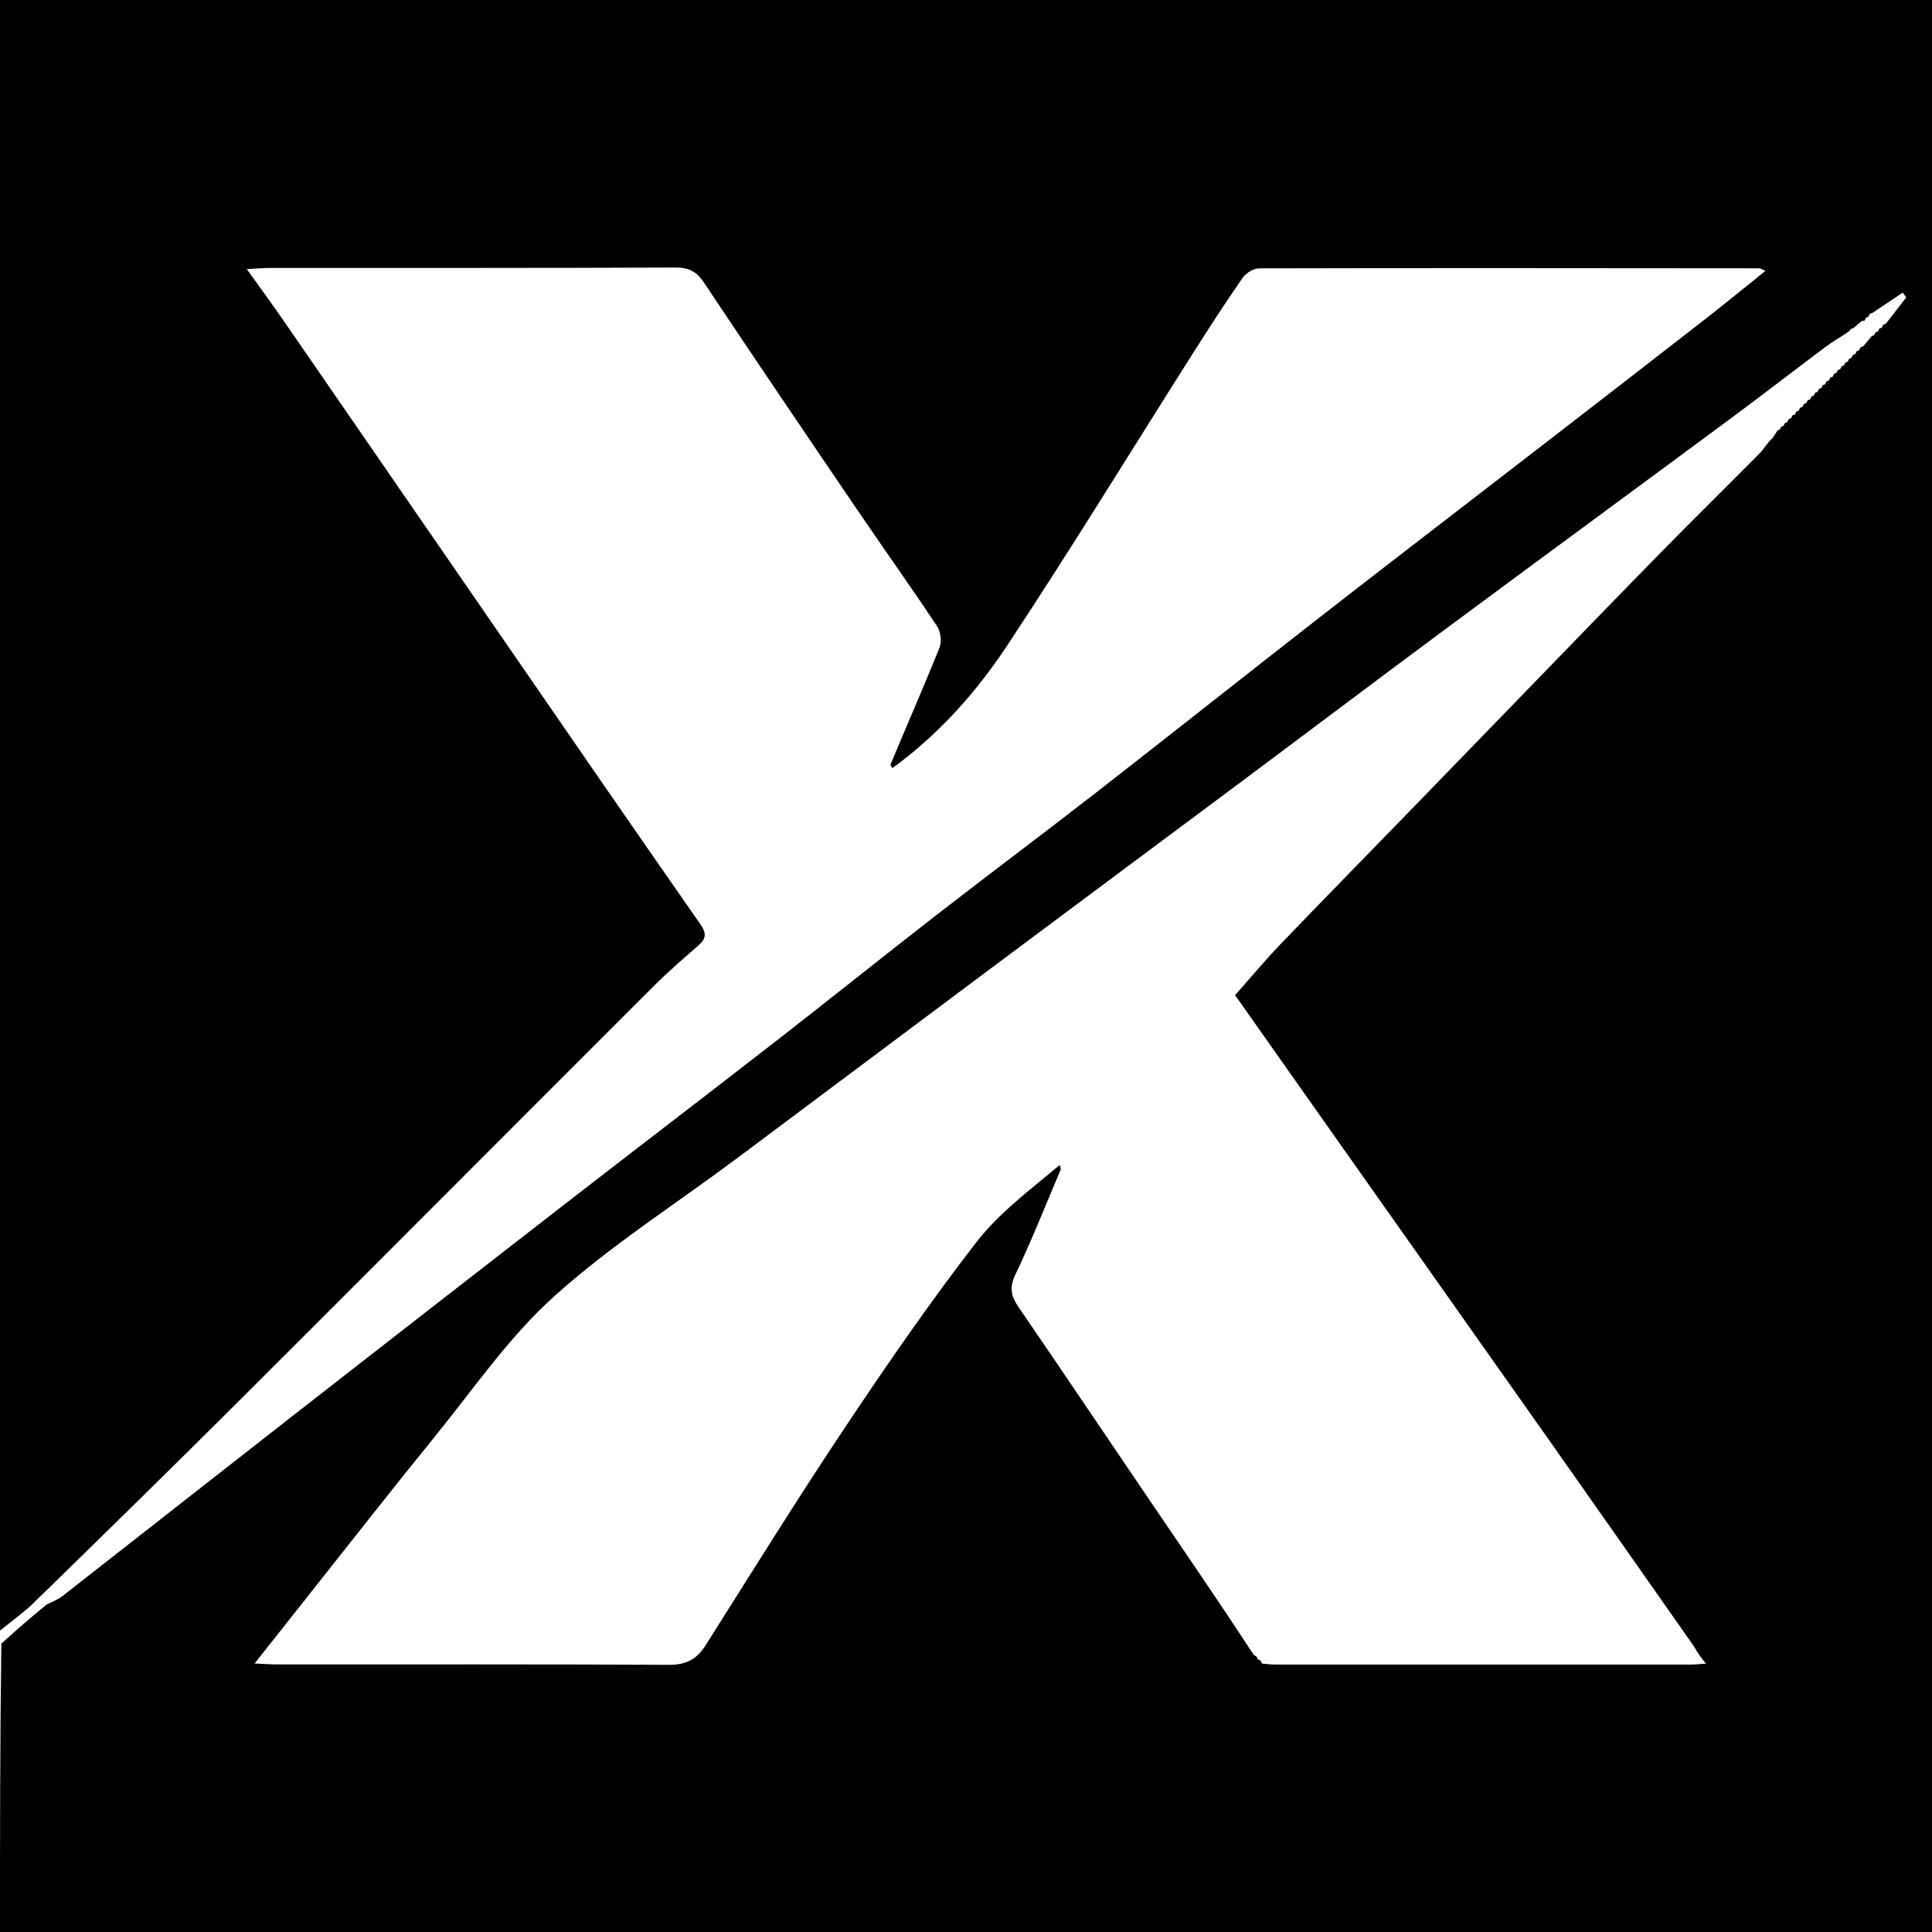 <svg id="eDnrtyLO72N1" xmlns="http://www.w3.org/2000/svg" xmlns:xlink="http://www.w3.org/1999/xlink" viewBox="0 0 512 512" shape-rendering="geometricPrecision" text-rendering="geometricPrecision" project-id="3d002f4f677c41d59b48ff109ffc7435" export-id="1f864c3dca834c4a80675761a8fc82df" cached="false" style="background-color:transparent"><path d="M1,433.168C1,289.142,1,145.116,1,1.045c170.634,0,341.267,0,512,0c0,170.585,0,341.216,0,512-170.6,0-341.3,0-512,0c0-25.27,0-50.608.357-76.416c4.135-3.755,7.913-7.039,12.045-10.396c1.629-.779,3.026-1.33,4.161-2.217c20.128-15.725,40.199-31.523,60.334-47.239c23.998-18.731,48.022-37.428,72.08-56.083c18.869-14.631,37.847-29.122,56.7-43.774c14.224-11.055,28.267-22.341,42.497-33.388c14.068-10.921,28.339-21.58,42.395-32.516c20.279-15.778,40.398-31.761,60.67-47.547c18.828-14.661,37.774-29.17,56.655-43.763c14.76-11.408,29.518-22.818,44.239-34.275c5.2-4.047,10.29-8.235,15.725-12.595-1.042-.458-1.32-.686-1.598-.687-44.17-.042-88.34-.092-132.509.012-1.497.004-3.518,1.196-4.396,2.459-4.567,6.566-8.921,13.286-13.207,20.042-16.411,25.869-32.396,52.017-49.303,77.557-8.18,12.356-18.146,23.503-30.314,32.367-.317-.326-.445-.455-.528-.956c4.392-10.545,8.854-20.672,12.968-30.94.637-1.59.319-4.243-.639-5.685-6.948-10.457-14.24-20.685-21.298-31.071-13.563-19.958-27.113-39.926-40.484-60.014-1.989-2.989-4.063-3.987-7.611-3.972-35.834.149-71.67.095-107.505.115-1.728.001-3.456.162-6.036.291c3.527,4.932,6.605,9.109,9.551,13.378c19.062,27.617,38.089,55.259,57.14,82.884c17.765,25.762,35.486,51.555,53.412,77.205c1.779,2.546,1.708,3.905-.429,5.782-3.976,3.493-8.003,6.951-11.744,10.688-36.676,36.63-73.26,73.351-109.95,109.967-17.052,17.018-34.279,33.86-51.734,50.921-1.597,1.437-2.803,2.834-4.193,4.014-2.425,2.06-4.962,3.988-7.453,5.971M484.09,103.036c0,0,.014.055.528-.095.176-.298.352-.596.471-.906c0,0,.013.056.527-.093.177-.297.355-.595.475-.905c0,0,.014.057.525-.095.173-.298.346-.595.471-.908c0,0,.017.047.523-.106.175-.293.351-.587.478-.896c0,0,.015.049.536-.082.173-.3.345-.599.466-.914c0,0,.017.052.53-.092.171-.297.342-.594.471-.909c0,0,.019.042.532-.095.17-.296.34-.592.468-.906c0,0,.018.042.527-.1.171-.294.343-.589.472-.901c0,0,.017.042.528-.099.172-.295.345-.59.472-.902c0,0,.017.045.529-.097.176-.295.351-.591.473-.892c0,0,.039.037.627-.177.803-.934,1.606-1.868,2.38-2.835c0,0,.009.043.509-.106.169-.291.338-.582.487-.89c0,0,.018.02.527-.108.172-.292.343-.584.472-.897c0,0,.016.046.535-.09.176-.299.351-.598.469-.898c0,0,.042.04.66-.202c1.806-2.327,3.612-4.654,5.418-6.981-.302-.422-.604-.843-.906-1.265-2.737,1.808-5.475,3.615-8.166,5.446c0,0-.006-.051-.521.106-.183.297-.367.594-.483.895c0,0-.004-.067-.516.102-.176.301-.352.601-.473.908c0,0-.014-.053-.665.036-.797.647-1.594,1.293-2.34,1.957c0,0-.005-.054-.514.101-.197.286-.394.571-1.227,1.147-1.877,1.231-3.826,2.366-5.618,3.71-8.38,6.282-16.661,12.696-25.078,18.927-25.25,18.69-50.58,37.271-75.814,55.982-18.035,13.373-35.954,26.902-53.947,40.332-21.412,15.982-42.862,31.913-64.271,47.899-23.23,17.346-46.417,34.749-69.649,52.094-16.161,12.066-33.336,22.997-48.242,36.448-11.931,10.766-21.266,24.451-31.5,37.046-11.583,14.255-22.887,28.738-34.307,43.126-4.321,5.444-8.626,10.901-13.469,17.024c2.632.116,4.239.247,5.846.248c34.672.011,69.344-.075,104.015.107c4.546.024,7.347-1.516,9.7-5.24c12.241-19.372,24.335-38.847,37.057-57.901c11.094-16.617,22.457-33.108,34.687-48.89c6.069-7.831,14.354-13.945,22.017-20.398.131.143.261.285.314,1.173-3.971,9.315-7.685,18.754-12.044,27.884-1.677,3.512-1.074,5.77.92,8.673c11.277,16.421,22.369,32.969,33.57,49.442c9.551,14.047,19.164,28.052,28.694,42.615.285.19.57.381.85.545c0,0-.026-.005.104.515.293.186.586.373.886.5c0,0-.059.008.392.757c1.156.089,2.313.254,3.469.255c36.802.011,73.603.007,110.405-.005.938-0,1.876-.115,3.721-.236-1.306-1.658-2.145-2.724-3.094-4.49-12.41-17.674-24.794-35.366-37.236-53.018-20.014-28.394-40.069-56.759-60.102-85.139-8.175-11.582-16.338-23.172-24.333-34.513c4.197-4.73,7.901-9.193,11.907-13.366c11.389-11.864,22.908-23.605,34.364-35.405c10.771-11.094,21.522-22.206,32.292-33.3c11.575-11.924,23.116-23.883,34.759-35.74c8.522-8.679,17.21-17.196,25.76-25.847c1.106-1.119,1.833-2.614,3.421-4.045.447-.668.894-1.335,1.273-2.011c0,0-.003.068.512-.107.185-.301.369-.601.484-.901c0,0,.002.07.513-.104.184-.299.367-.597.485-.899c0,0,.004.066.515-.103.177-.299.355-.599.475-.906c0,0,.01.057.522-.1.185-.295.37-.589.491-.891c0,0,.004.065.521-.095.18-.3.361-.599.478-.904c0,0,.009.063.515-.109.182-.295.365-.591.485-.895c0,0,.007.062.518-.1.18-.298.359-.595.479-.901c0,0,.01.059.527-.092.182-.298.364-.596.482-.903c0,0,.005.064.533-.079.178-.305.356-.61.467-.917c0,0,.006.067.515-.105.181-.298.361-.595.482-.902c0,0,.01.06.526-.092.175-.3.351-.599.471-.911c0,0,.013.055.529-.09.177-.298.354-.595.476-.906Z" transform="translate(-1-1.045)"/><g transform="translate(-785.645 12.938)"><path d="M281.36,309.247c-7.281,6.888-15.564,12.999-21.632,20.827-12.228,15.776-23.588,32.26-34.68,48.871-12.719,19.047-24.811,38.515-37.05,57.879-2.353,3.723-5.153,5.262-9.699,5.238-34.664-.181-69.33-.096-103.995-.107-1.606-.001-3.213-.132-5.845-.248c4.843-6.121,9.147-11.575,13.467-17.017c11.417-14.383,22.719-28.859,34.3-43.109c10.232-12.59,19.565-26.27,31.494-37.032c14.903-13.446,32.075-24.373,48.233-36.434c23.227-17.337,46.41-34.734,69.635-52.073c21.404-15.98,42.85-31.905,64.258-47.881c17.99-13.424,35.905-26.949,53.937-40.316c25.229-18.703,50.554-37.277,75.799-55.96c8.416-6.228,16.695-12.64,25.073-18.919c1.792-1.343,3.741-2.478,6.147-3.988.755-.527.98-.774,1.205-1.021c0,0,.005.054.312.022c1.099-.693,1.891-1.353,2.683-2.013c0-0.0.014.053.193-.095.388-.408.597-.669.806-.929c0-0.0.004.067.18-.075.391-.398.606-.654.822-.91c0-0.0.006.051.324.107c1.118,1.032,1.918,2.009,2.717,2.986c0,0-.042-.04-.224.093-.447.343-.654.599-.806.9c0,0-.016-.046-.209.083-.463.329-.661.585-.787.896c0,0-.018-.02-.216.115-.457.343-.654.599-.789.903c0,0-.009-.043-.34.002-1.1,1.031-1.868,2.017-2.636,3.003c0,0-.039-.037-.224.095-.45.34-.656.597-.8.901c0,0-.017-.045-.205.091-.451.345-.653.601-.794.906c0,0-.017-.042-.207.094-.452.344-.653.601-.791.906c0,0-.018-.042-.208.095-.454.344-.654.601-.79.907c0,0-.019-.042-.21.095-.454.348-.655.607-.793.914c0,0-.017-.052-.202.087-.448.348-.654.604-.802.906c0,0-.015-.049-.203.089-.453.347-.655.605-.796.912c0,0-.017-.047-.203.094-.448.354-.652.613-.797.918c0,0-.014-.057-.197.082-.391.398-.599.656-.806.914c0-0-.013-.056-.196.084-.448.352-.654.61-.802.916c0,0-.014-.055-.199.084-.45.35-.657.608-.807.912c0,0-.013-.055-.195.088-.39.402-.597.661-.805.92c0,0-.01-.06-.191.083-.391.405-.6.668-.809.93c0,0-.006-.067-.183.075-.391.4-.605.659-.818.918c0,0-.005-.064-.187.074-.394.397-.605.656-.817.915c0,0-.01-.059-.188.086-.389.403-.601.66-.812.918c0,0-.007-.062-.188.08-.391.403-.601.664-.811.924c0,0-.009-.063-.186.081-.39.402-.603.661-.816.919c0,0-.004-.065-.184.075-.394.395-.609.651-.824.907c0,0-.01-.057-.188.091-.388.408-.598.668-.808.927c0,0-.004-.066-.181.079-.391.406-.605.667-.819.928c0,0-.002-.07-.175.077-.391.408-.608.668-.825.928c0,0,.003-.068-.253.045-.738.745-1.221,1.377-1.703,2.008-.902,1.32-1.629,2.814-2.735,3.933-8.549,8.648-17.234,17.162-25.755,25.837-11.641,11.853-23.18,23.807-34.753,35.726-10.768,11.09-21.517,22.198-32.286,33.288-11.454,11.795-22.97,23.531-34.357,35.391-4.005,4.171-7.709,8.632-11.905,13.36c7.993,11.336,16.154,22.922,24.328,34.5c20.029,28.37,40.08,56.723,60.09,85.106c12.44,17.645,24.821,35.33,37.21,53.731-2.17,1.469-4.318,2.837-6.472,2.845-36.146.15-72.292.13-108.438.148c0,0.0.059-.008-.063-.201-.379-.404-.637-.616-.894-.827c0,0,.026.005-.065-.193-.254-.464-.459-.693-.704-.886-9.584-14.018-19.194-28.018-28.744-42.06-11.199-16.467-22.289-33.008-33.563-49.423-1.993-2.902-2.596-5.16-.92-8.67c4.359-9.126,8.071-18.561,12.343-28.369.348-.949.394-1.401.44-1.854-.479.247-.958.494-1.437.741Z" fill="#1291cd"/><path d="M13.4,426.069c-.38-.743-.405-1.558-.44-2.78c17.135-17.323,34.358-34.159,51.407-51.17c36.683-36.602,73.26-73.309,109.928-109.925c3.741-3.735,7.766-7.192,11.742-10.684c2.137-1.877,2.208-3.235.429-5.78-17.923-25.639-35.64-51.423-53.402-77.175-19.047-27.615-38.07-55.245-57.129-82.852-2.946-4.267-6.023-8.442-9.549-13.373c2.579-.129,4.307-.29,6.035-.291c35.828-.02,71.656.034,107.484-.115c3.548-.015,5.621.983,7.61,3.97c13.368,20.079,26.915,40.04,40.476,59.99c7.057,10.382,14.347,20.605,21.294,31.059.958,1.441,1.276,4.093.639,5.682-4.113,10.263-8.574,20.387-13.234,31.044-.362.939-.412,1.39-.462,1.842.483-.269.965-.538,1.448-.806c11.976-9.058,21.941-20.2,30.119-32.551c16.903-25.529,32.886-51.668,49.294-77.527c4.285-6.754,8.638-13.471,13.204-20.034.879-1.263,2.899-2.455,4.396-2.458c44.161-.104,88.322-.054,132.483-.012.278 0.0.556.229,1.598.686-5.434,4.358-10.523,8.545-15.722,12.59-14.719,11.453-29.474,22.859-44.231,34.262-18.877,14.587-37.82,29.091-56.644,43.746-20.268,15.78-40.384,31.757-60.659,47.528-14.053,10.932-28.322,21.587-42.387,32.504-14.227,11.042-28.268,22.324-42.489,33.375-18.849,14.647-37.823,29.132-56.689,43.757-24.053,18.647-48.072,37.338-72.066,56.061-20.131,15.709-40.198,31.502-60.323,47.22-1.135.886-2.531,1.437-4.16,2.216Z" fill="#949c9f"/></g></svg>
